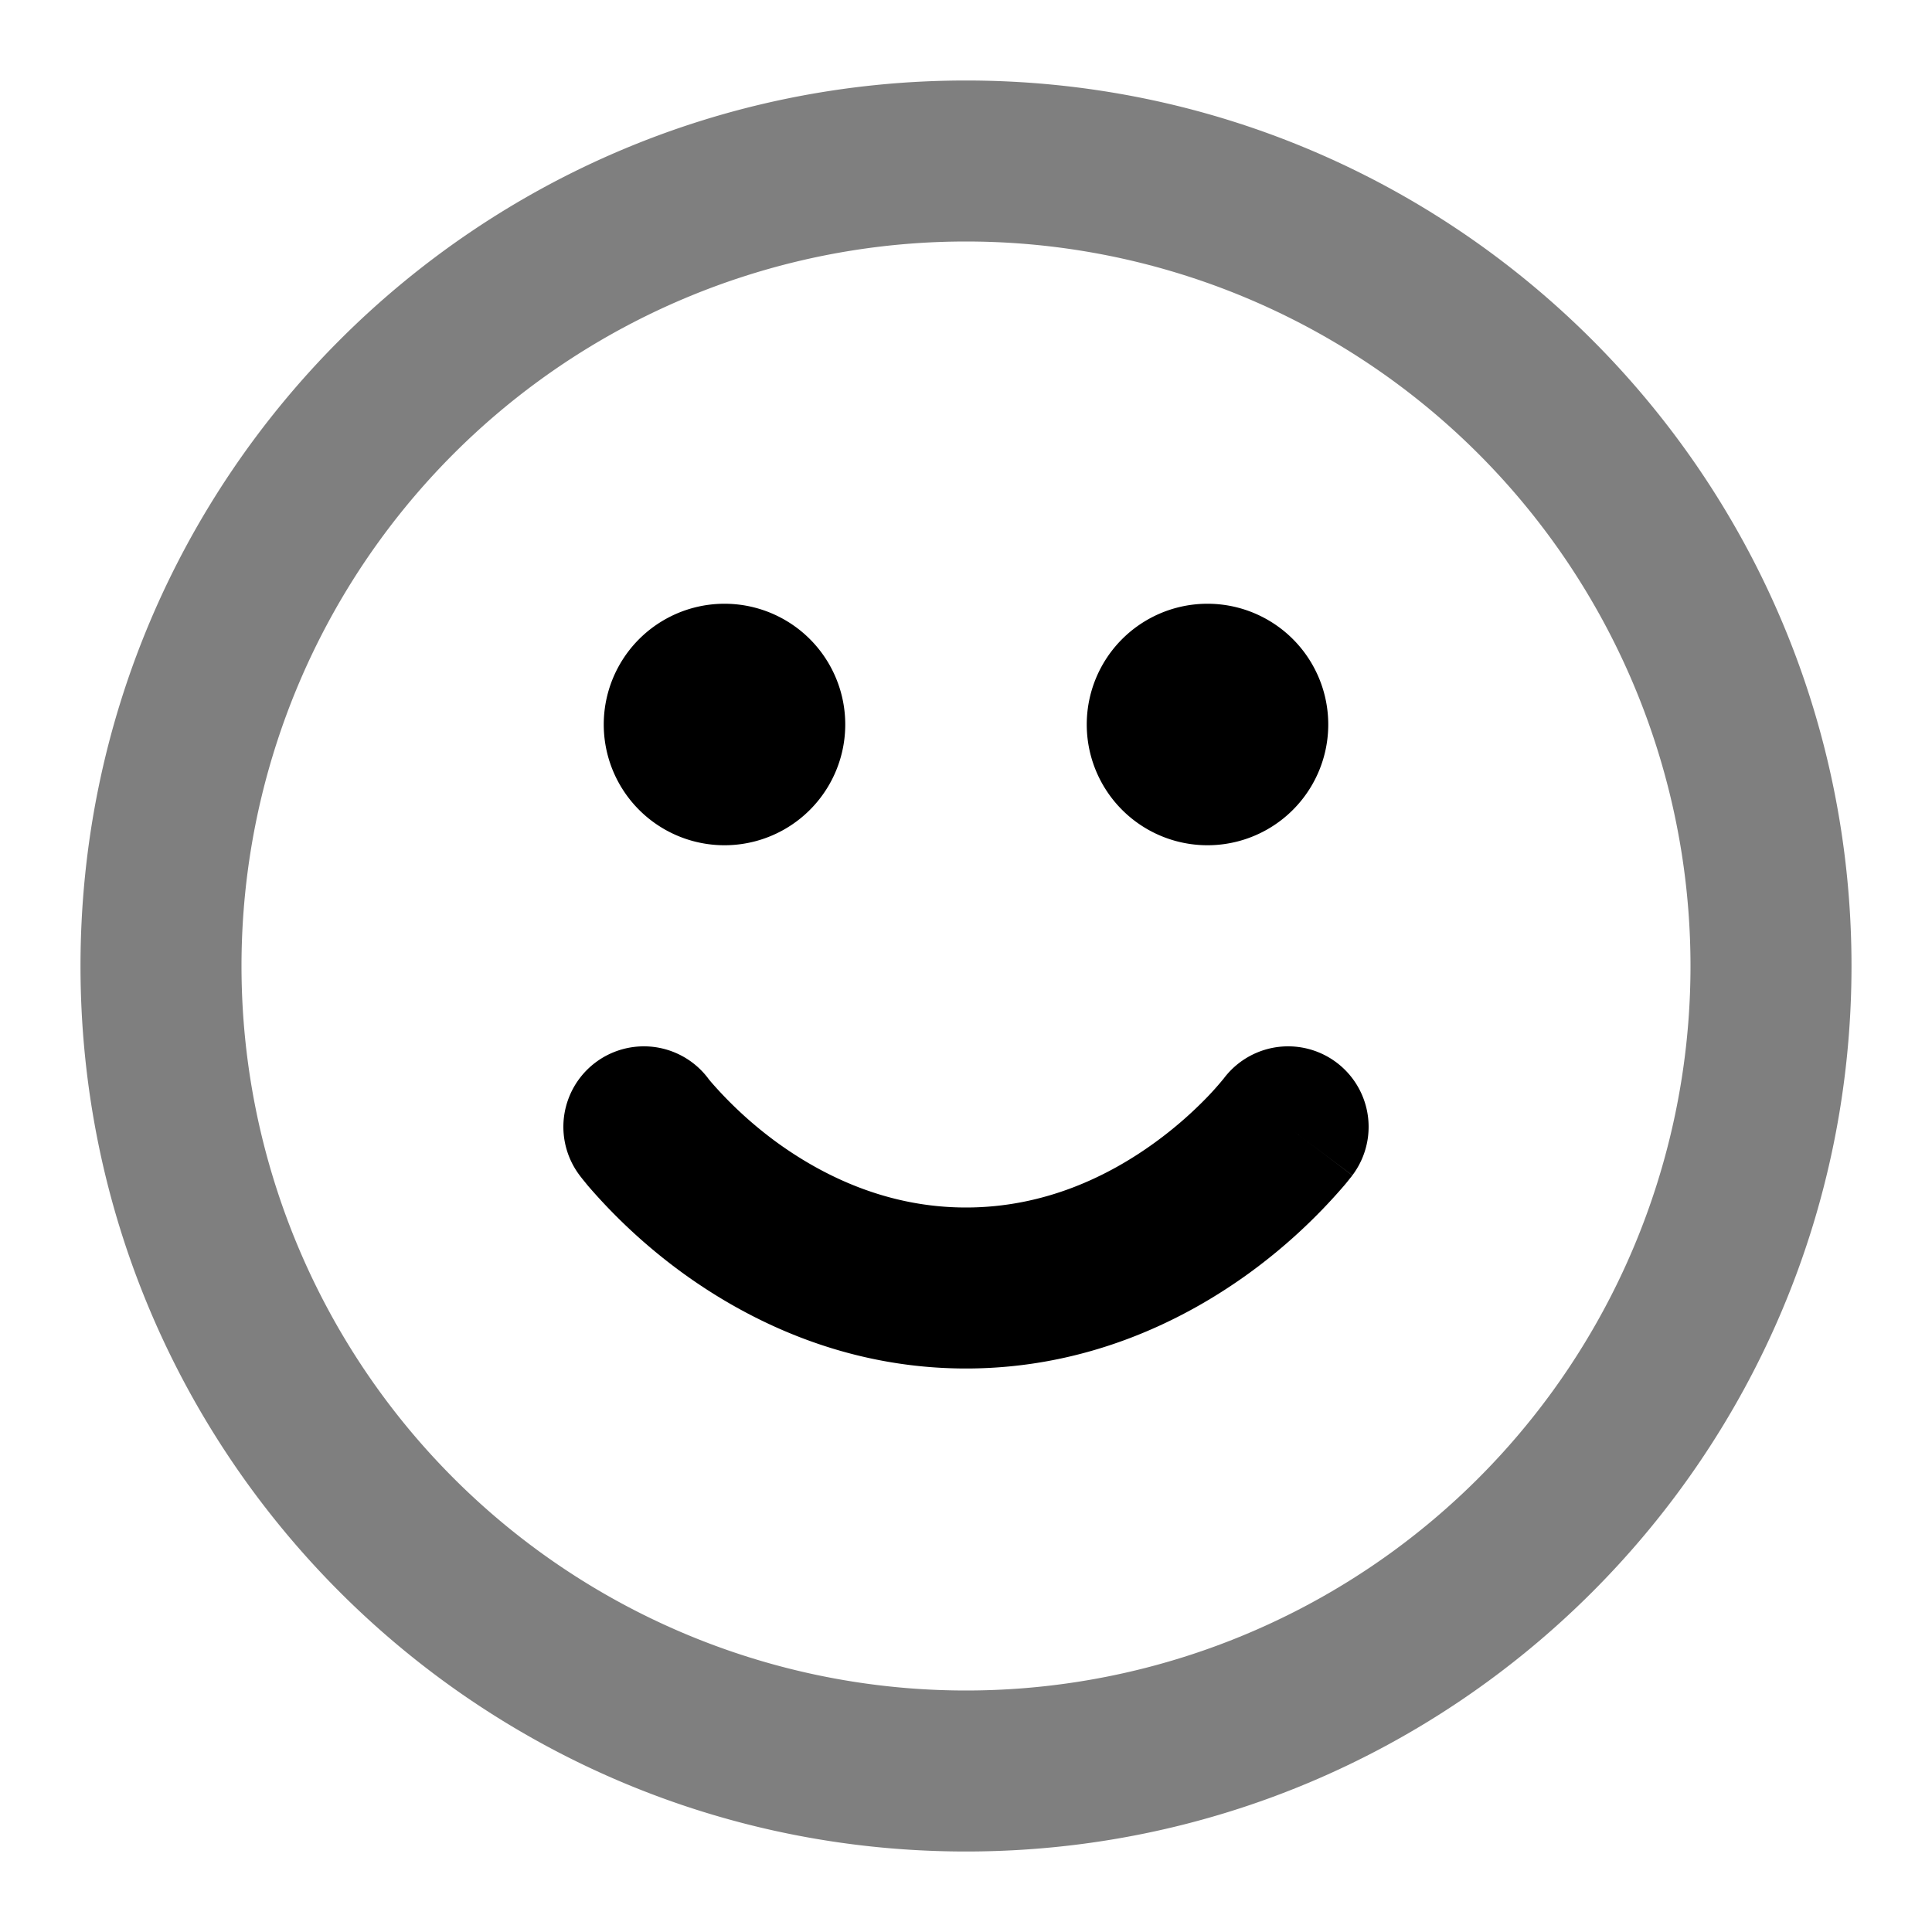 <svg xmlns="http://www.w3.org/2000/svg" width="24" height="24" viewBox="0 0 24 24">
  <path fill-rule="evenodd" d="M12 3a9 9 0 1 0 0 18 9 9 0 0 0 0-18ZM1 12C1 5.925 5.925 1 12 1s11 4.925 11 11-4.925 11-11 11S1 18.075 1 12Z" clip-rule="evenodd" opacity=".5"/>
  <path fill-rule="evenodd" d="M7.5 9a1.5 1.5 0 1 1 3 0 1.5 1.5 0 0 1-3 0Zm6 0a1.5 1.5 0 1 1 3 0 1.5 1.5 0 0 1-3 0Zm-4.703 4.396A1 1 0 0 0 7.2 14.6L8 14l-.8.6.001.001.001.002.003.004.007.009.021.027.07.086a6.942 6.942 0 0 0 1.171 1.08c.798.58 2 1.191 3.526 1.191 1.525 0 2.728-.61 3.526-1.191a6.936 6.936 0 0 0 1.17-1.08c.03-.035.053-.064.07-.086l.022-.027.007-.01.003-.003.001-.002S16.8 14.6 16 14l.8.6a1 1 0 0 0-1.597-1.204l-.005.006a3.709 3.709 0 0 1-.194.219 4.953 4.953 0 0 1-.655.57c-.577.42-1.374.809-2.349.809-.975 0-1.772-.39-2.35-.809a4.952 4.952 0 0 1-.815-.748 1.9 1.9 0 0 1-.034-.041l-.004-.006Z" clip-rule="evenodd"/>
</svg>
